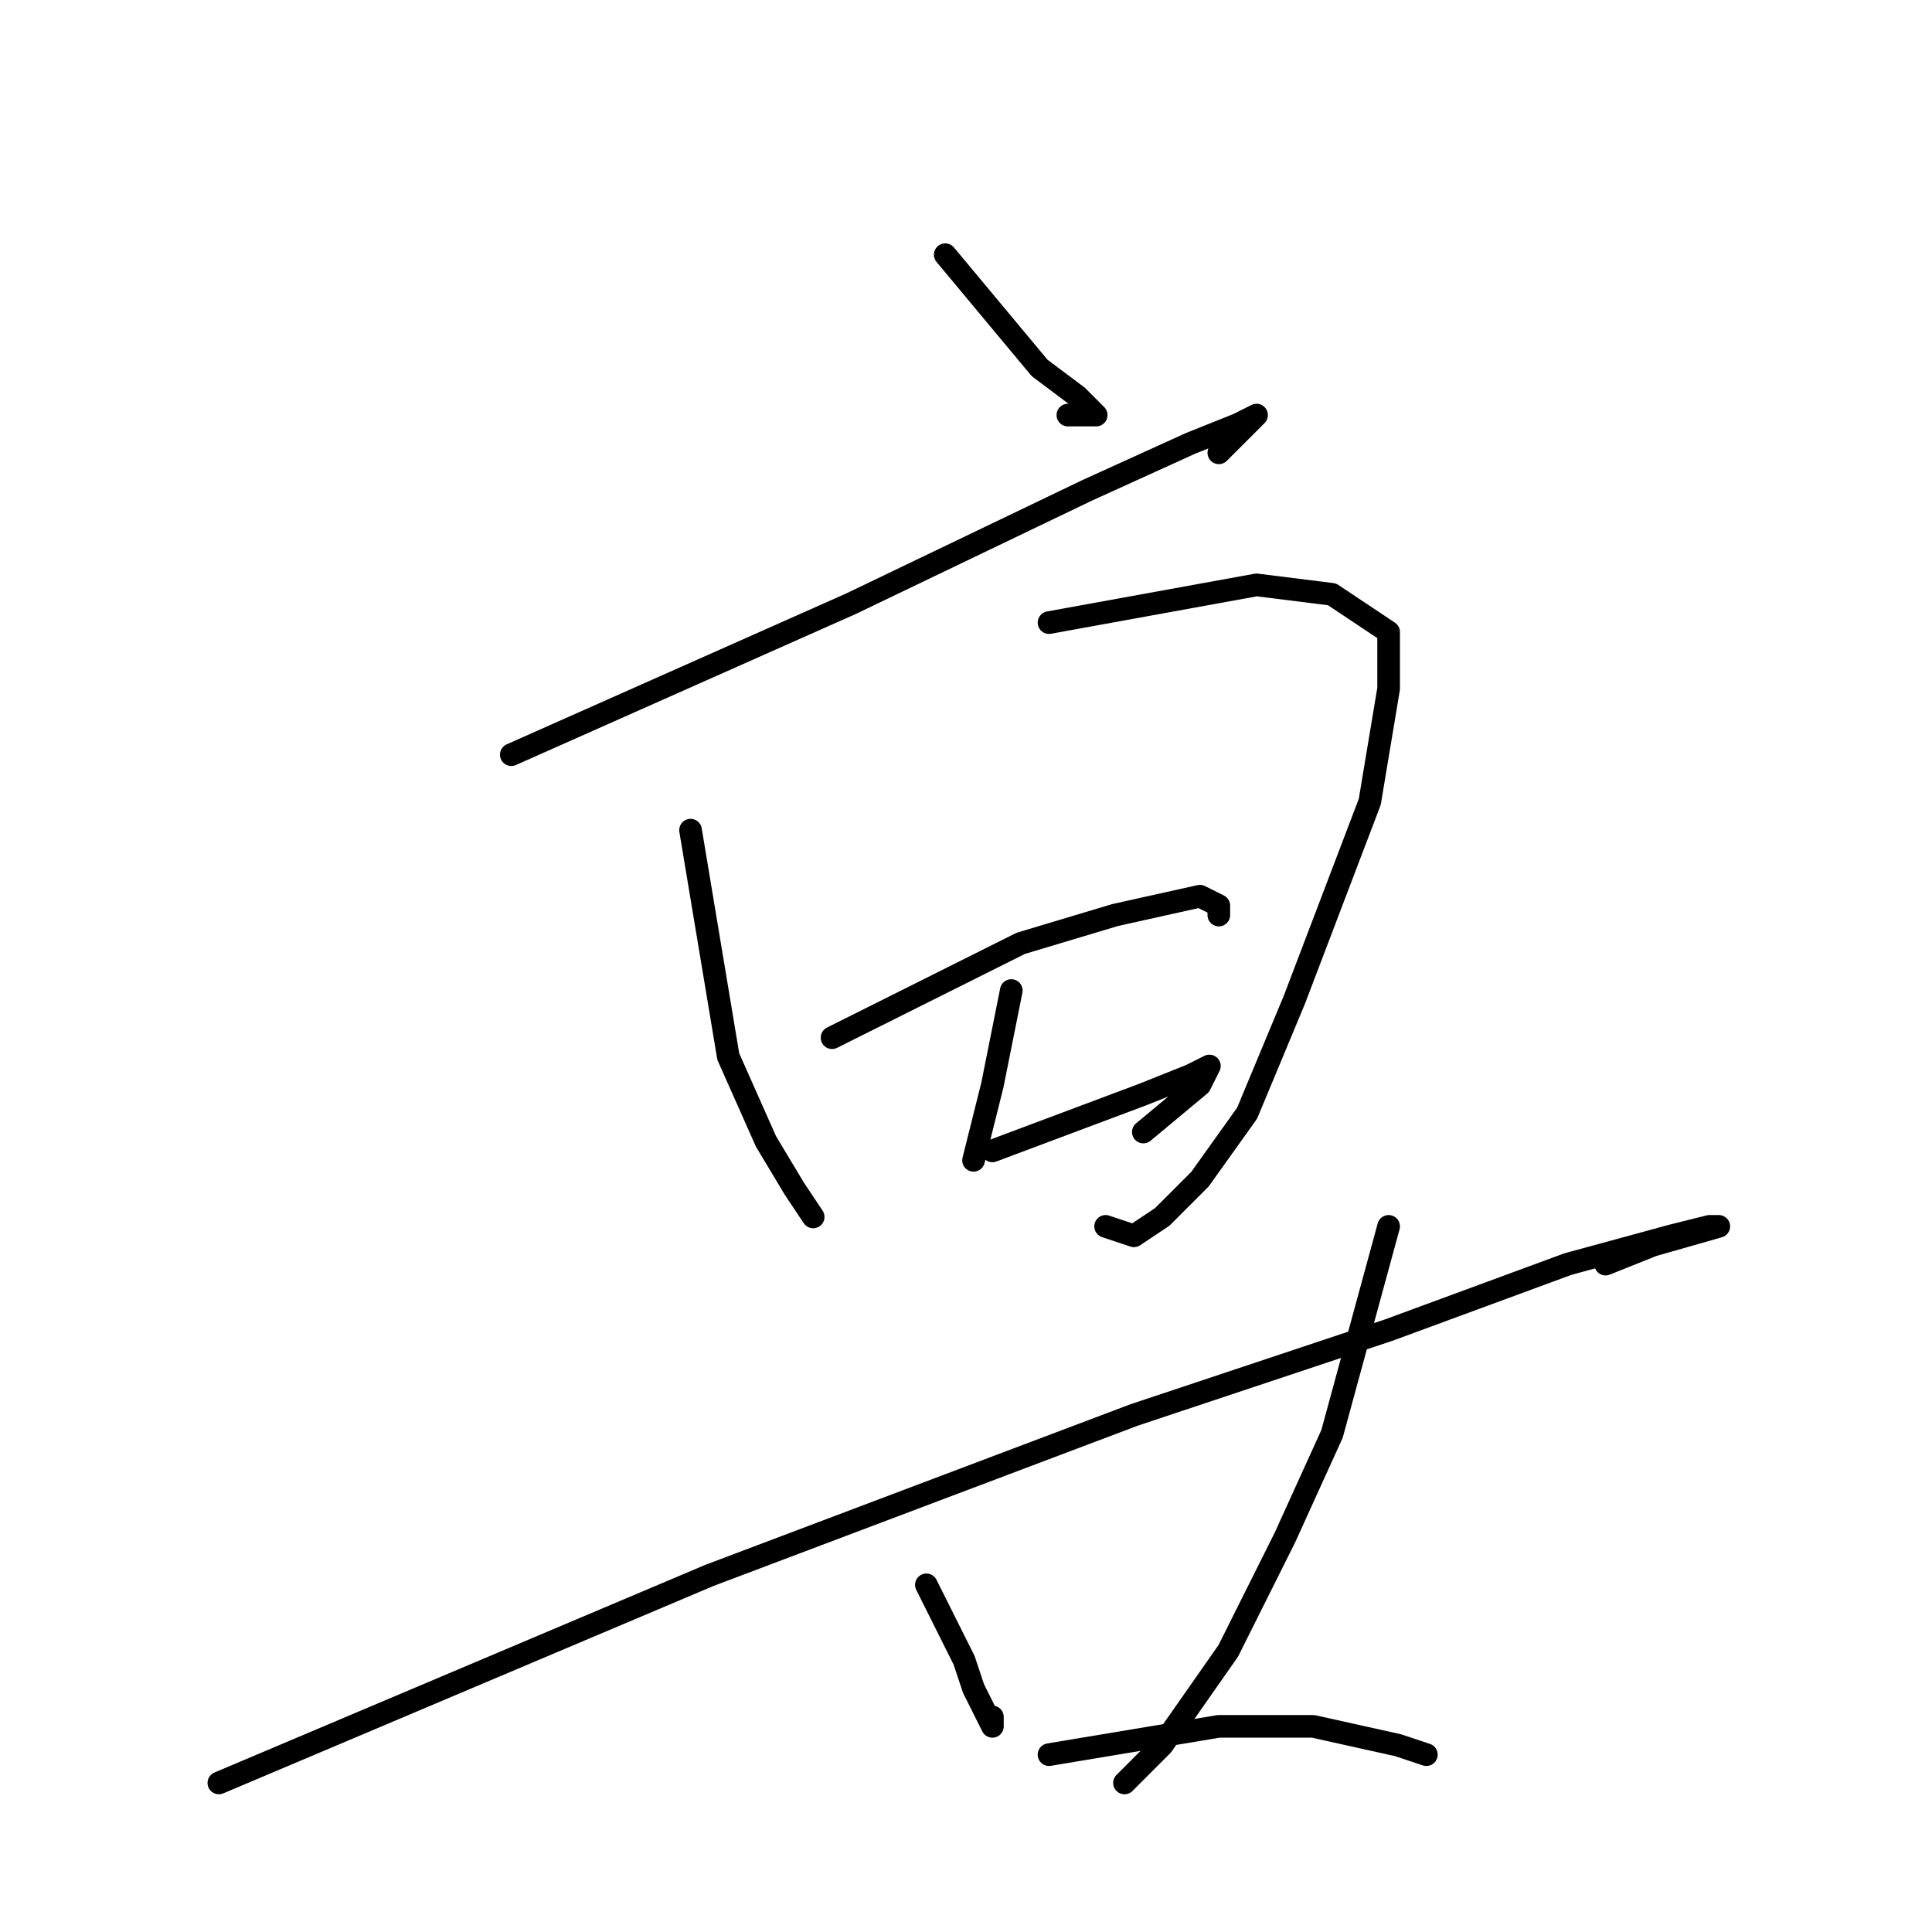 <?xml version="1.0" standalone="no"?>
    <svg width="256" height="256" xmlns="http://www.w3.org/2000/svg" version="1.1">
    <polyline stroke="black" stroke-width="3" stroke-linecap="round" fill="transparent" stroke-linejoin="round" points="125.25 33.75 131.5 41.25 137.75 48.75 142.75 52.5 145.25 55 144 55 141.5 55 141.5 55 " />
        <polyline stroke="black" stroke-width="3" stroke-linecap="round" fill="transparent" stroke-linejoin="round" points="67.75 100 90.25 90 112.75 80 144 65 157.75 58.75 164 56.25 166.5 55 164 57.5 161.5 60 161.5 60 " />
        <polyline stroke="black" stroke-width="3" stroke-linecap="round" fill="transparent" stroke-linejoin="round" points="91.5 110 94 125 96.5 140 101.5 151.25 105.25 157.5 107.75 161.25 107.75 161.25 " />
        <polyline stroke="black" stroke-width="3" stroke-linecap="round" fill="transparent" stroke-linejoin="round" points="139 82.5 152.75 80 166.5 77.5 176.5 78.75 184 83.75 184 91.25 181.5 106.25 171.5 132.5 165.25 147.5 159 156.25 154 161.25 150.25 163.75 146.5 162.5 146.5 162.5 " />
        <polyline stroke="black" stroke-width="3" stroke-linecap="round" fill="transparent" stroke-linejoin="round" points="134 131.25 132.75 137.5 131.5 143.75 129 153.75 129 153.75 " />
        <polyline stroke="black" stroke-width="3" stroke-linecap="round" fill="transparent" stroke-linejoin="round" points="110.25 137.5 122.75 131.25 135.25 125 147.75 121.25 159 118.75 161.5 120 161.5 121.25 161.5 121.25 " />
        <polyline stroke="black" stroke-width="3" stroke-linecap="round" fill="transparent" stroke-linejoin="round" points="131.5 152.5 141.5 148.75 151.5 145 157.75 142.5 160.25 141.25 159 143.75 151.5 150 151.5 150 " />
        <polyline stroke="black" stroke-width="3" stroke-linecap="round" fill="transparent" stroke-linejoin="round" points="29 236.25 61.5 222.5 94 208.75 150.25 187.5 184 176.25 207.75 167.5 221.5 163.75 226.5 162.5 227.75 162.5 219 165 212.75 167.5 212.75 167.5 " />
        <polyline stroke="black" stroke-width="3" stroke-linecap="round" fill="transparent" stroke-linejoin="round" points="122.75 210 125.25 215 127.75 220 129 223.75 131.5 228.75 131.5 227.5 131.5 227.5 " />
        <polyline stroke="black" stroke-width="3" stroke-linecap="round" fill="transparent" stroke-linejoin="round" points="184 162.5 180.25 176.25 176.5 190 170.25 203.75 162.75 218.75 154 231.25 149 236.25 149 236.25 " />
        <polyline stroke="black" stroke-width="3" stroke-linecap="round" fill="transparent" stroke-linejoin="round" points="139 232.5 146.5 231.25 154 230 161.5 228.75 174 228.75 185.25 231.25 189 232.5 189 232.5 " />
        </svg>